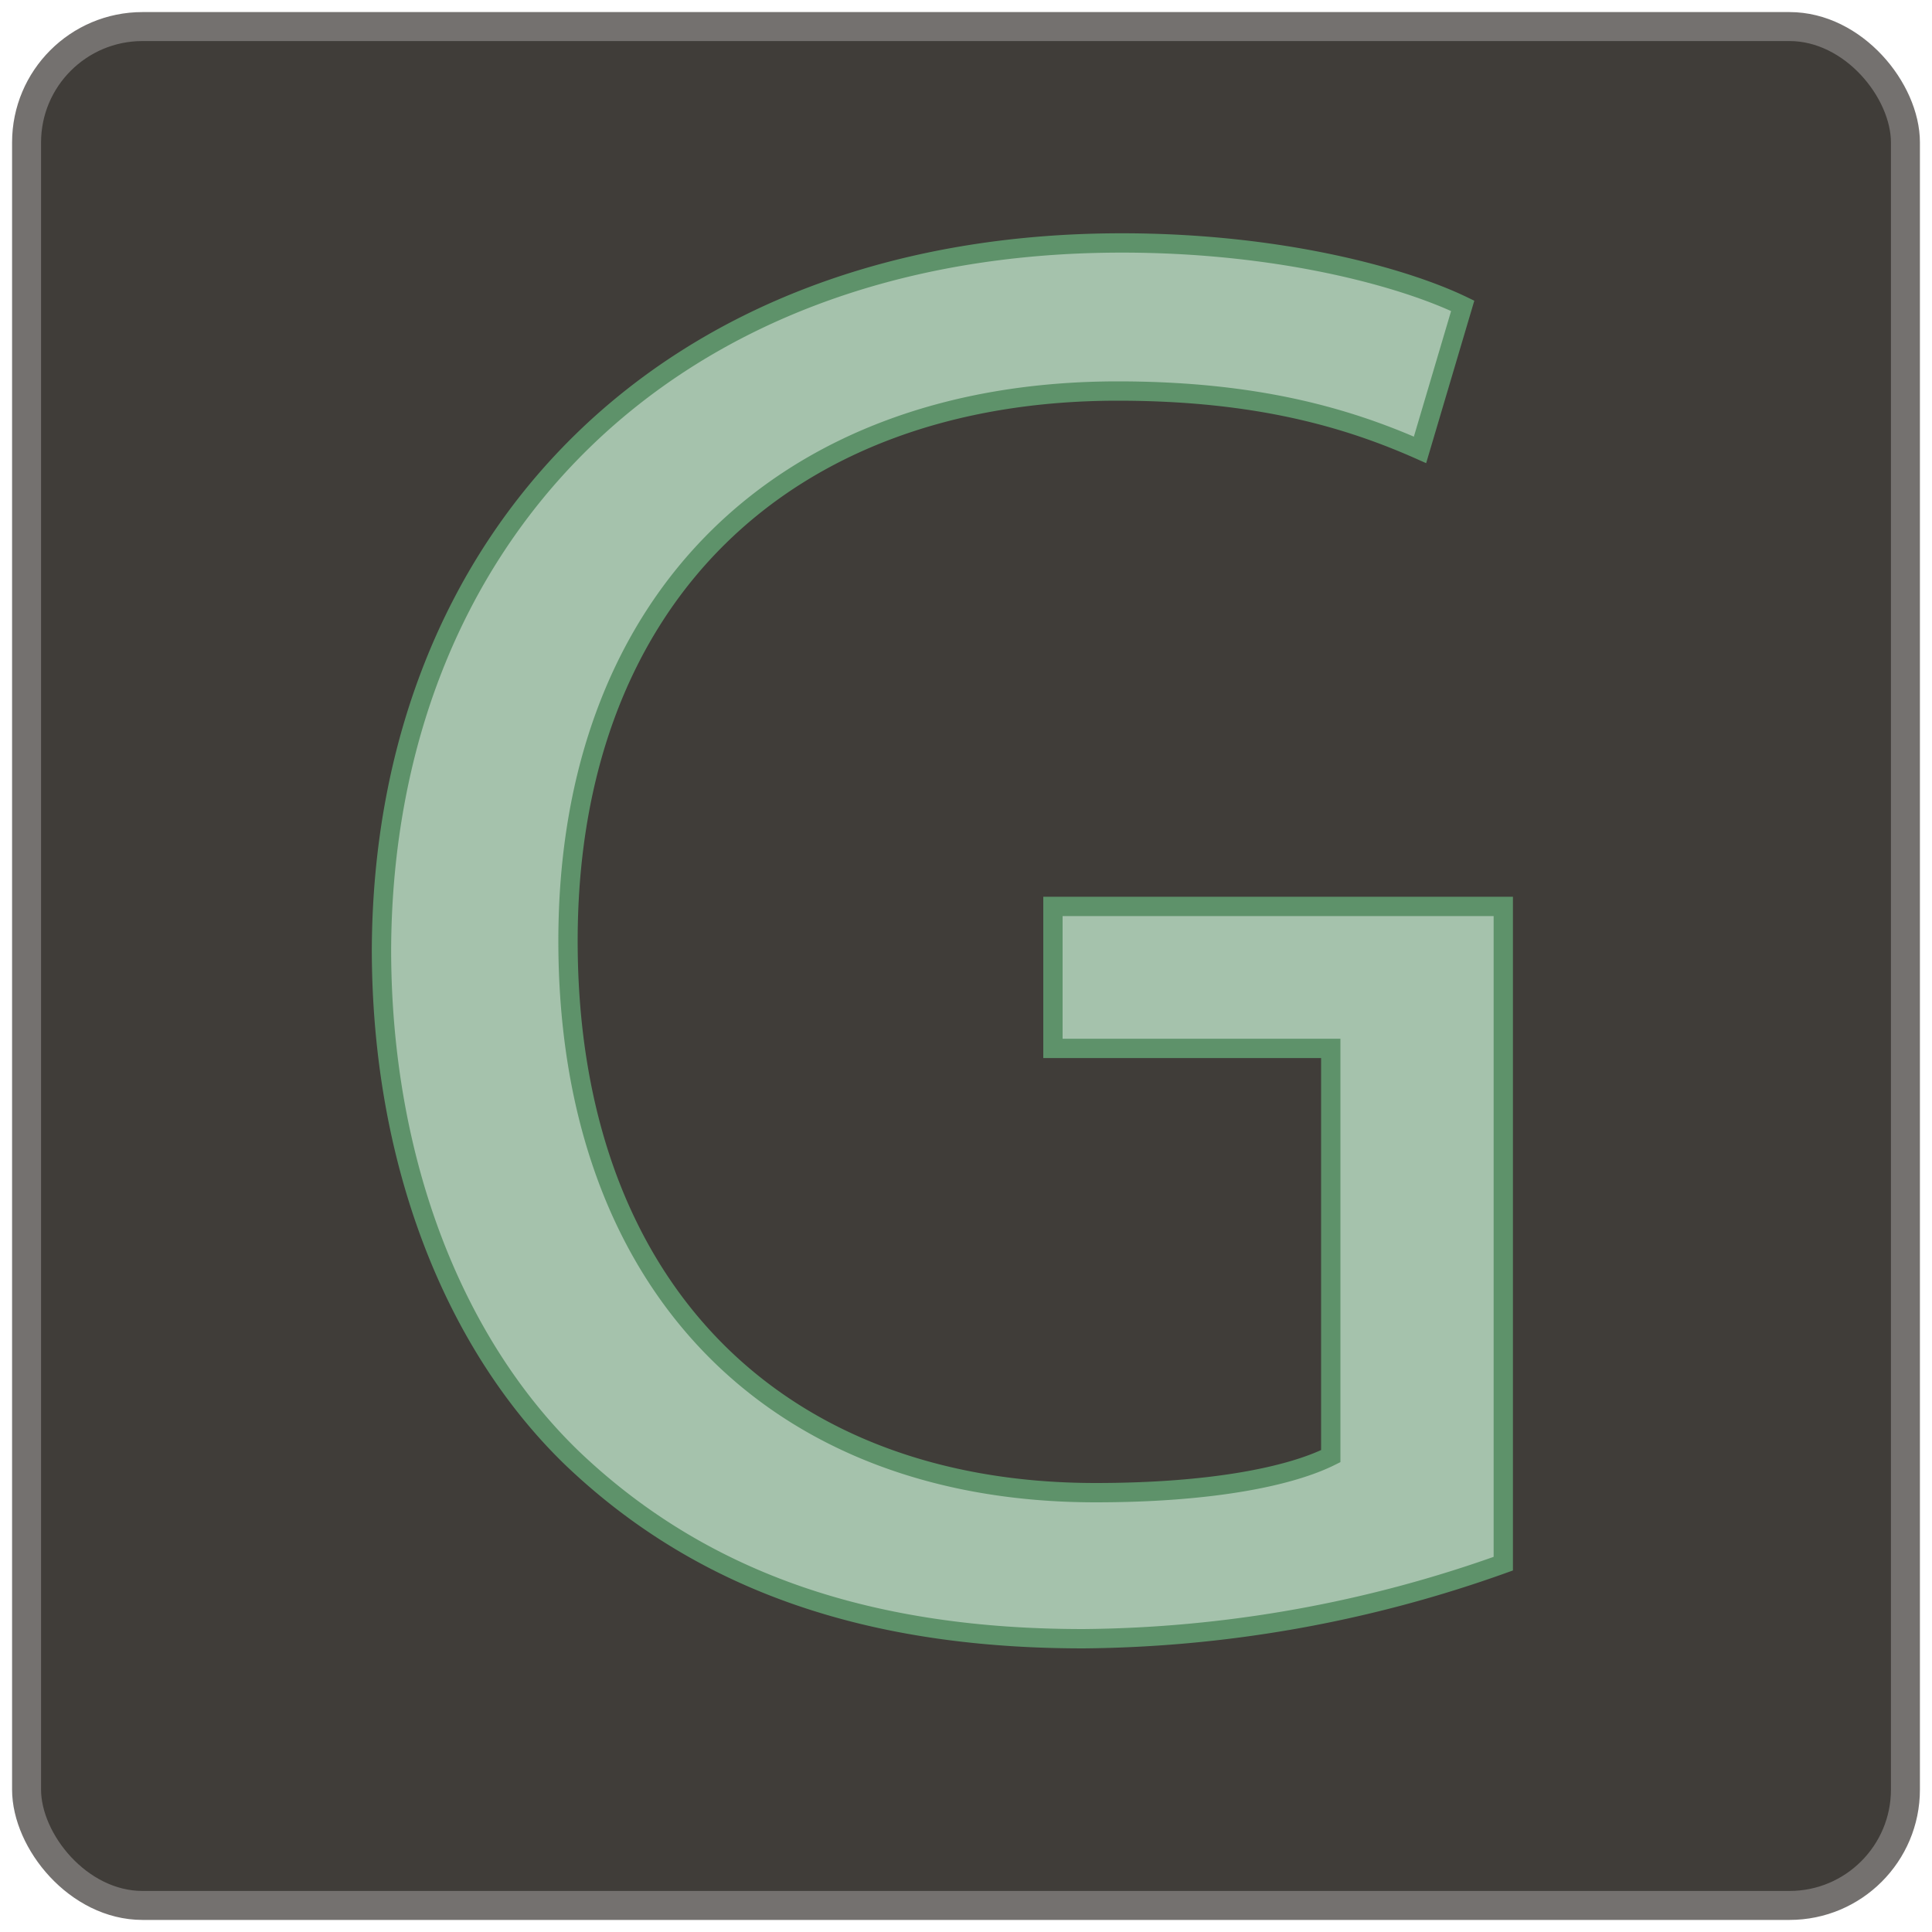 <svg id="Layer_1" data-name="Layer 1" xmlns="http://www.w3.org/2000/svg" viewBox="0 0 200 200"><defs><style>.cls-1{fill:#403d39;stroke:#74716f;stroke-width:3px;}.cls-1,.cls-2{stroke-miterlimit:10;}.cls-2{fill:#a5c2ac;stroke:#5e926a;stroke-width:2px;}</style></defs><title>fav</title><rect class="cls-1" x="2.75" y="2.75" width="194.5" height="194.5" rx="12" ry="12"/><path class="cls-2" d="M155.62,161.87a131.86,131.86,0,0,1-43.47,7.77c-21.42,0-39.06-5.46-52.92-18.69-12.18-11.76-19.74-30.66-19.74-52.71C39.7,56,68.68,25.15,116.14,25.15c16.38,0,29.19,3.57,35.28,6.51L147,46.57c-7.56-3.36-17-6.09-31.29-6.09-34.44,0-56.91,21.42-56.91,56.92,0,35.91,21.63,57.12,54.6,57.12,12,0,20.16-1.68,24.36-3.78V108.53H109V93.83h46.62Z"/></svg>